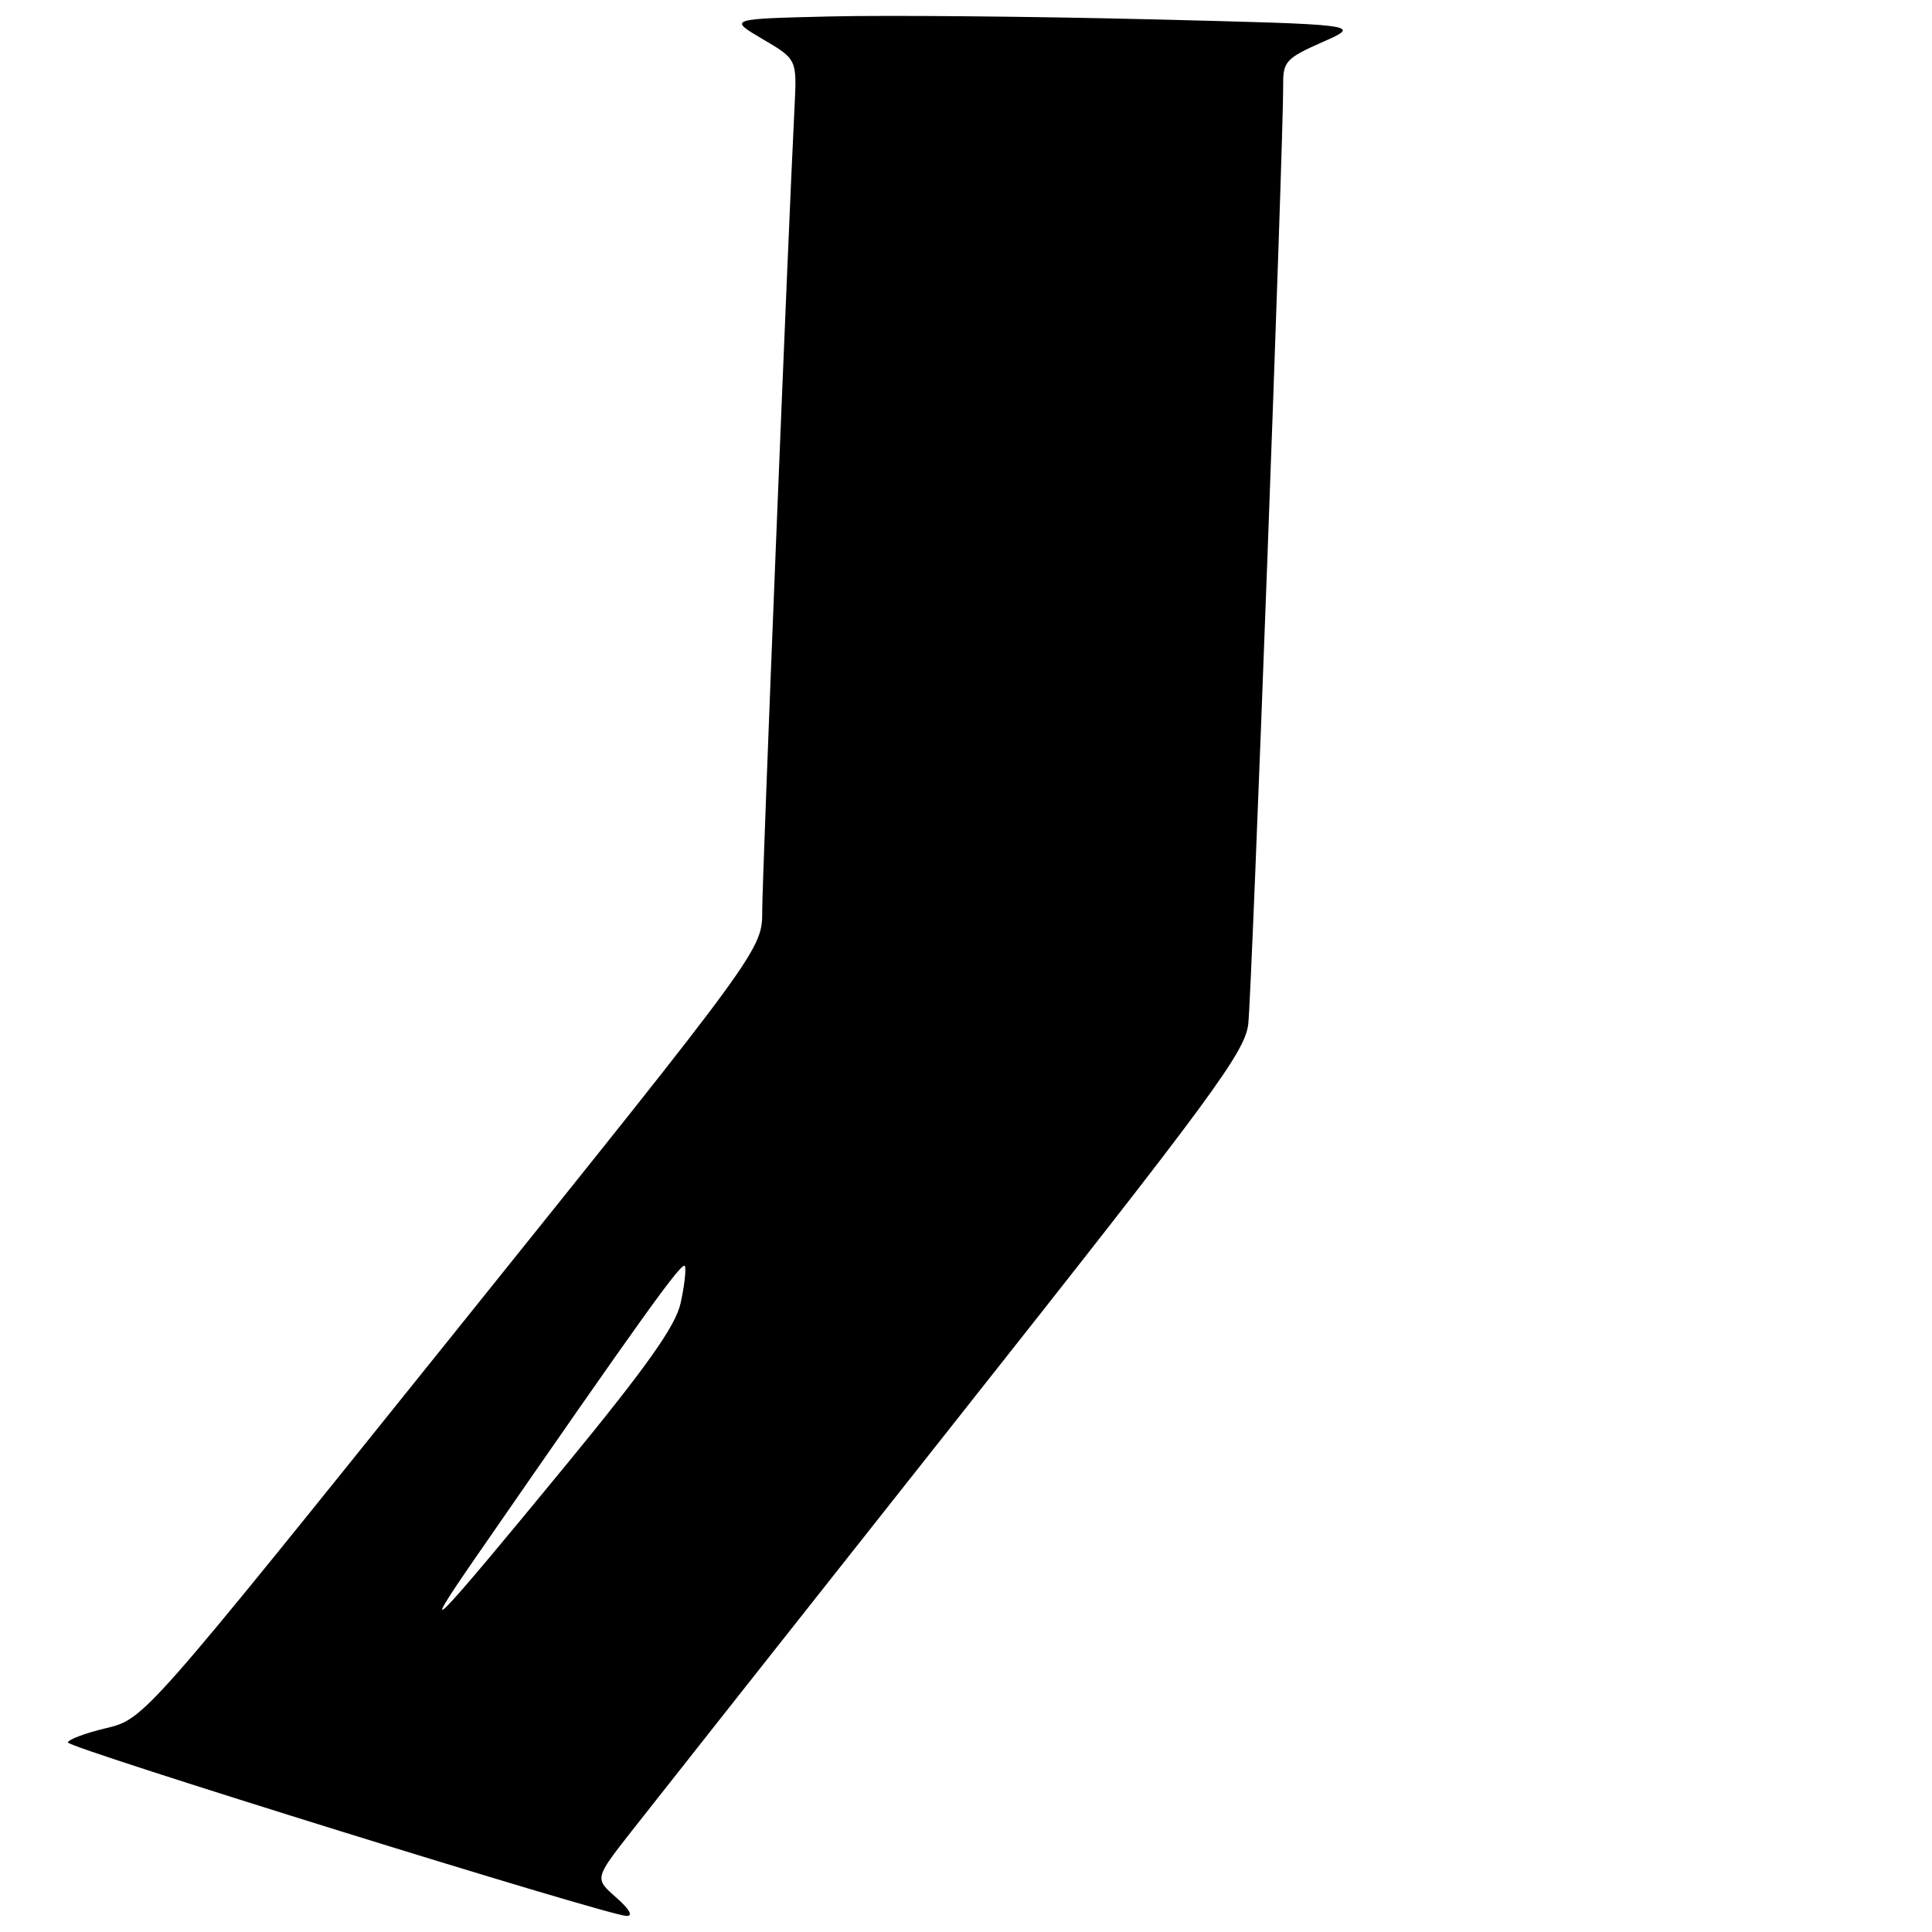 <?xml version="1.0" encoding="UTF-8" standalone="no"?>
<!DOCTYPE svg PUBLIC "-//W3C//DTD SVG 1.1//EN" "http://www.w3.org/Graphics/SVG/1.1/DTD/svg11.dtd" >
<svg xmlns="http://www.w3.org/2000/svg" xmlns:xlink="http://www.w3.org/1999/xlink" version="1.1" viewBox="0 0 256 256">
 <g >
 <path fill="currentColor"
d=" M 81.64 251.42 C 78.78 248.91 78.78 248.91 83.64 242.70 C 86.31 239.29 105.68 214.77 126.69 188.21 C 160.59 145.36 164.95 139.44 165.40 135.71 C 165.87 131.78 170.08 18.47 170.03 11.19 C 170.00 8.16 170.43 7.70 175.25 5.57 C 180.50 3.25 180.50 3.25 152.00 2.55 C 136.32 2.17 117.42 2.00 110.00 2.18 C 96.50 2.50 96.50 2.50 101.05 5.18 C 105.60 7.85 105.60 7.85 105.28 14.18 C 104.39 31.84 101.00 116.19 101.00 120.66 C 101.00 125.82 101.00 125.82 60.06 176.79 C 19.12 227.77 19.12 227.77 14.06 228.99 C 11.28 229.65 9.00 230.51 9.00 230.89 C 9.00 231.60 80.31 253.75 83.00 253.87 C 83.94 253.91 83.42 252.99 81.64 251.42 Z  M 62.94 206.50 C 85.55 173.81 90.48 166.95 90.76 167.78 C 90.93 168.30 90.67 170.52 90.17 172.73 C 89.50 175.72 85.66 181.14 75.00 194.12 C 57.41 215.53 54.94 218.07 62.94 206.50 Z "/>
</g>
</svg>